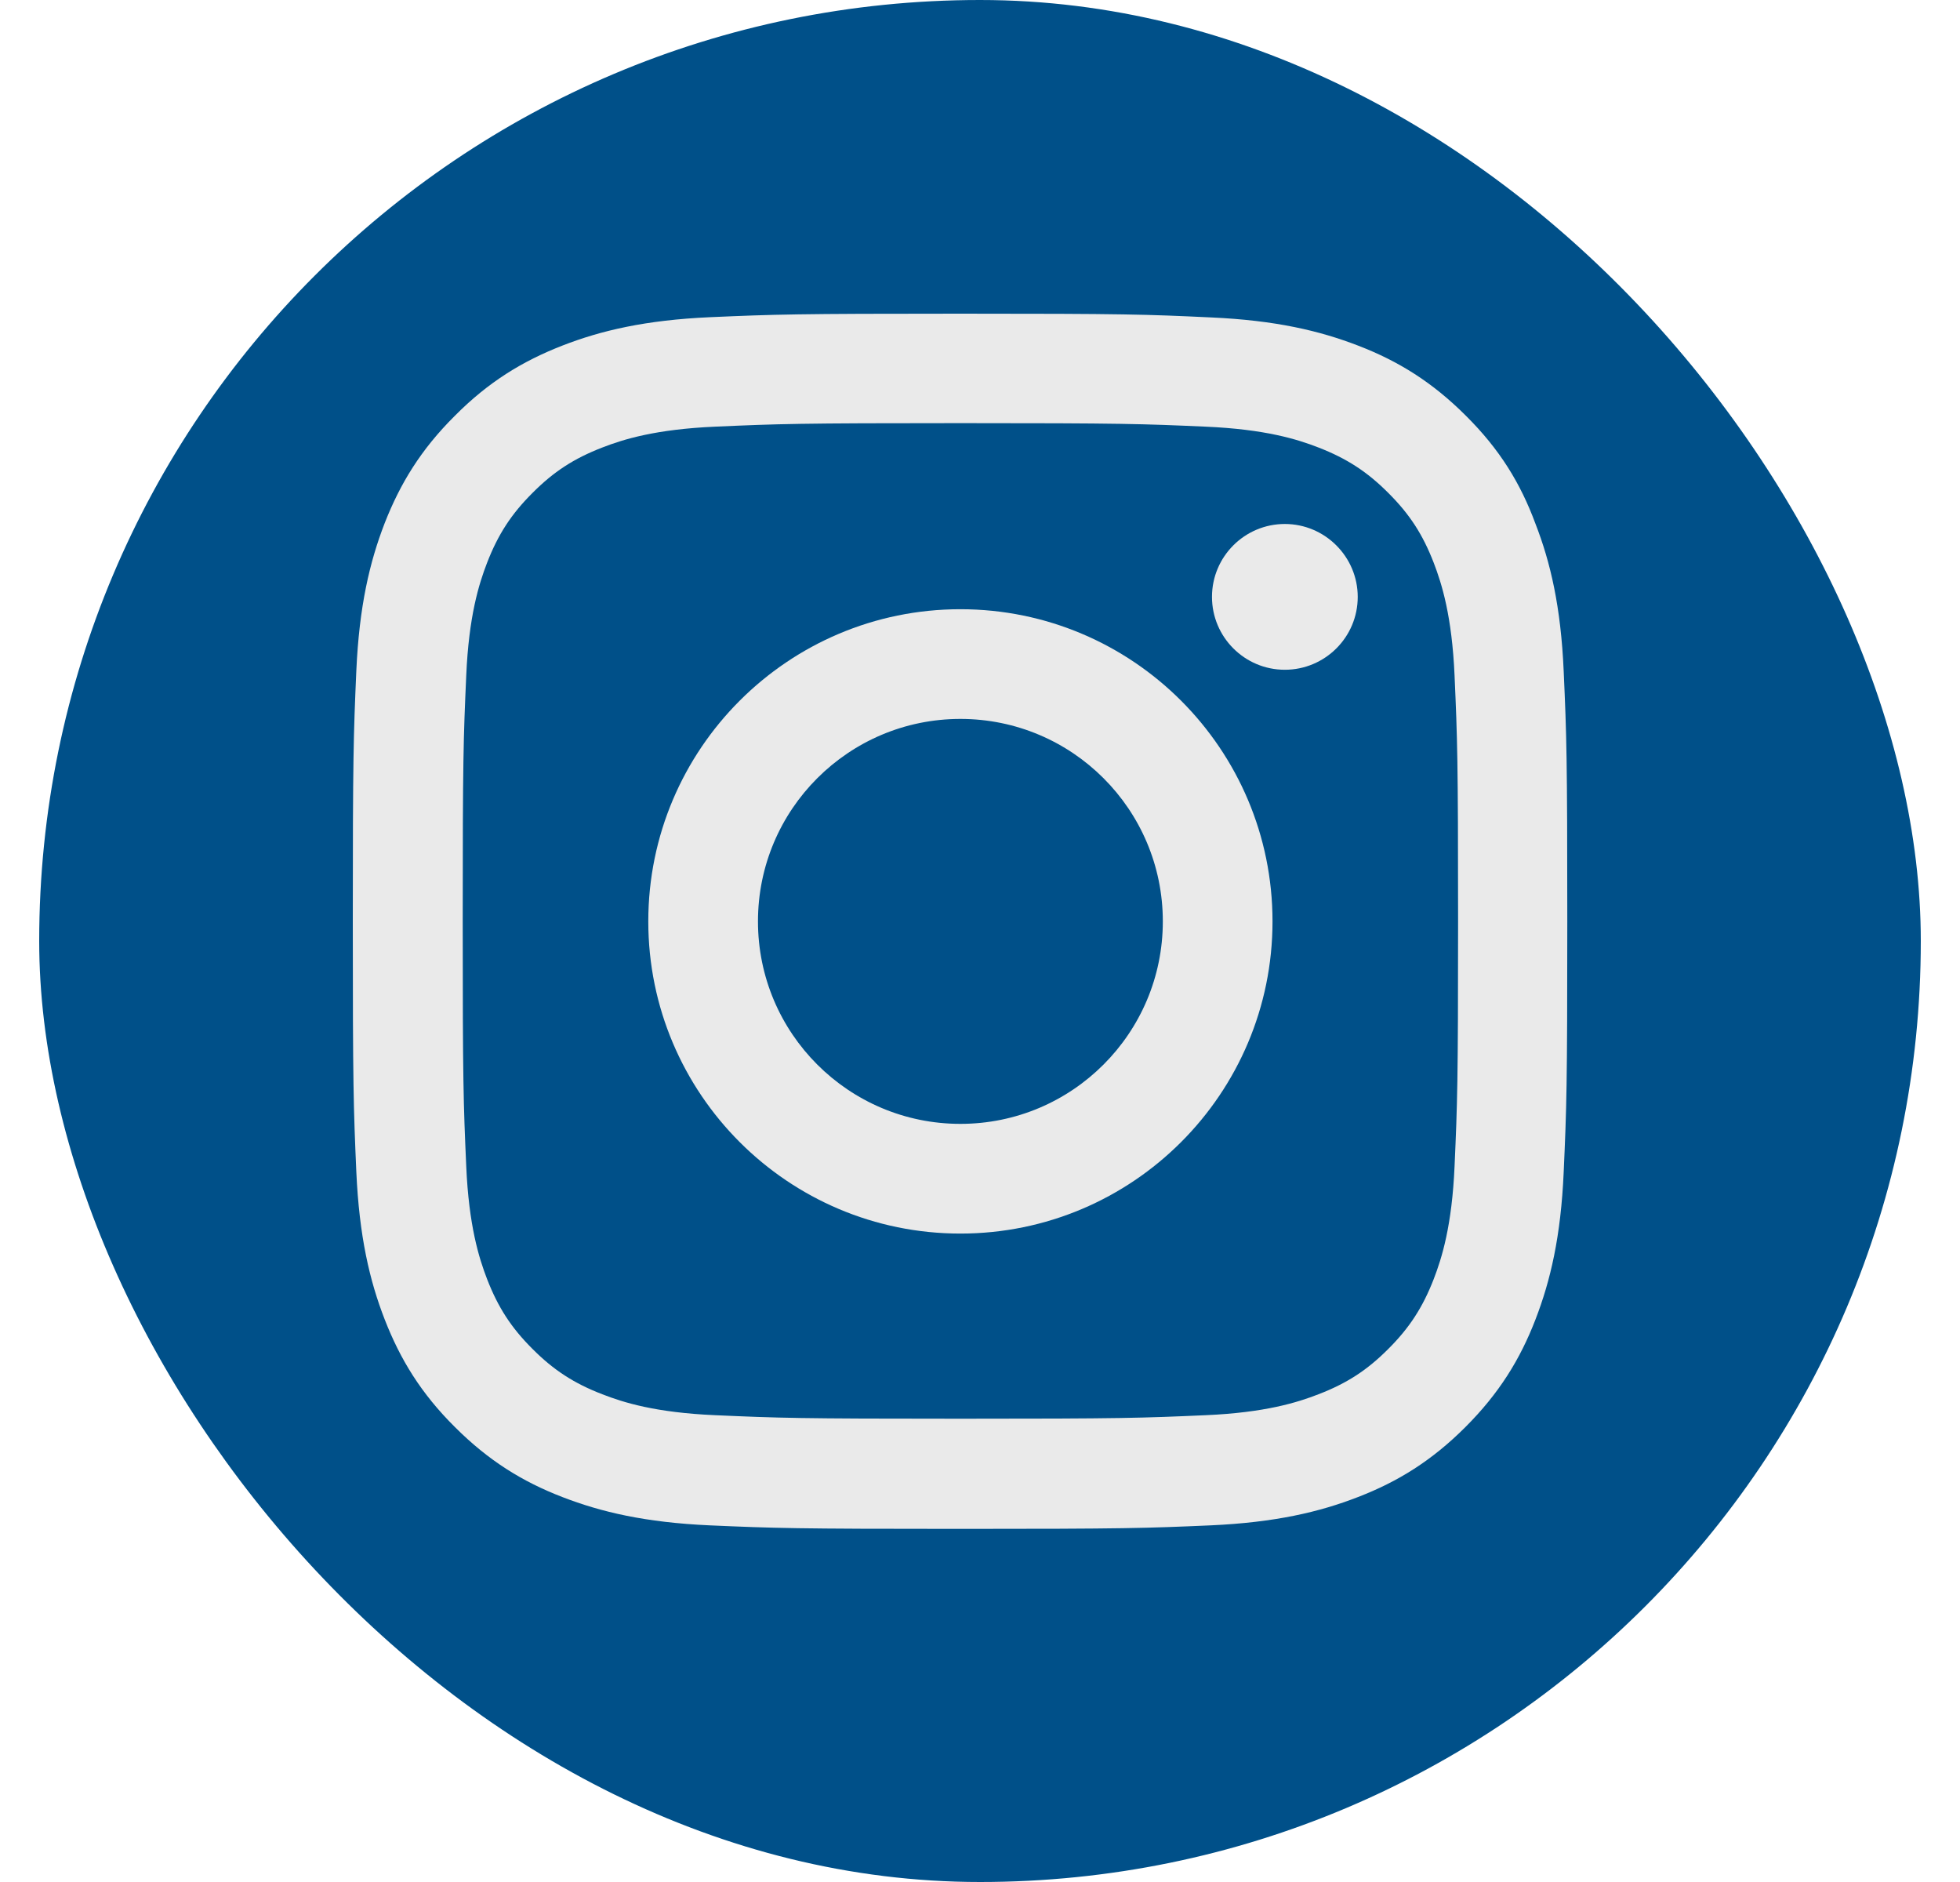 <svg width="25" height="24" viewBox="0 0 25 24" fill="none" xmlns="http://www.w3.org/2000/svg">
<g id="Instagram">
<rect x="0.5" width="24" height="24" rx="12" fill="#005089"/>
<path id="Vector" d="M12.25 5.396C14.321 5.396 14.566 5.405 15.38 5.441C16.137 5.474 16.546 5.601 16.818 5.707C17.178 5.847 17.439 6.016 17.708 6.286C17.981 6.558 18.147 6.815 18.287 7.176C18.392 7.448 18.52 7.86 18.553 8.614C18.589 9.431 18.598 9.676 18.598 11.744C18.598 13.815 18.589 14.06 18.553 14.874C18.52 15.631 18.392 16.04 18.287 16.312C18.147 16.672 17.978 16.933 17.708 17.202C17.436 17.475 17.178 17.641 16.818 17.78C16.546 17.886 16.134 18.014 15.38 18.047C14.563 18.083 14.318 18.092 12.25 18.092C10.179 18.092 9.934 18.083 9.12 18.047C8.363 18.014 7.954 17.886 7.682 17.78C7.321 17.641 7.061 17.472 6.792 17.202C6.519 16.93 6.353 16.672 6.213 16.312C6.108 16.04 5.98 15.628 5.947 14.874C5.911 14.057 5.902 13.812 5.902 11.744C5.902 9.673 5.911 9.428 5.947 8.614C5.98 7.857 6.108 7.448 6.213 7.176C6.353 6.815 6.522 6.555 6.792 6.286C7.064 6.013 7.321 5.847 7.682 5.707C7.954 5.601 8.366 5.474 9.12 5.441C9.934 5.405 10.179 5.396 12.25 5.396ZM12.25 4C10.146 4 9.883 4.009 9.056 4.045C8.233 4.082 7.667 4.215 7.176 4.406C6.665 4.605 6.232 4.869 5.802 5.302C5.369 5.732 5.105 6.165 4.906 6.673C4.715 7.167 4.582 7.73 4.545 8.553C4.509 9.383 4.5 9.646 4.5 11.75C4.5 13.854 4.509 14.117 4.545 14.944C4.582 15.767 4.715 16.333 4.906 16.824C5.105 17.335 5.369 17.768 5.802 18.198C6.232 18.628 6.665 18.895 7.173 19.091C7.667 19.282 8.23 19.415 9.053 19.452C9.88 19.488 10.143 19.497 12.247 19.497C14.351 19.497 14.614 19.488 15.441 19.452C16.264 19.415 16.83 19.282 17.321 19.091C17.829 18.895 18.262 18.628 18.692 18.198C19.122 17.768 19.389 17.335 19.585 16.827C19.776 16.333 19.909 15.77 19.945 14.947C19.982 14.12 19.991 13.857 19.991 11.753C19.991 9.649 19.982 9.386 19.945 8.559C19.909 7.736 19.776 7.17 19.585 6.679C19.395 6.165 19.131 5.732 18.698 5.302C18.268 4.872 17.835 4.605 17.327 4.409C16.833 4.218 16.27 4.085 15.447 4.048C14.617 4.009 14.354 4 12.25 4Z" fill="#EAEAEA"/>
<path id="Vector_2" d="M12.25 7.769C10.052 7.769 8.269 9.552 8.269 11.75C8.269 13.948 10.052 15.731 12.25 15.731C14.448 15.731 16.231 13.948 16.231 11.75C16.231 9.552 14.448 7.769 12.25 7.769ZM12.25 14.332C10.824 14.332 9.668 13.176 9.668 11.75C9.668 10.324 10.824 9.168 12.25 9.168C13.676 9.168 14.832 10.324 14.832 11.75C14.832 13.176 13.676 14.332 12.25 14.332Z" fill="#EAEAEA"/>
<path id="Vector_3" d="M17.318 7.612C17.318 8.126 16.9 8.541 16.388 8.541C15.874 8.541 15.459 8.123 15.459 7.612C15.459 7.097 15.877 6.682 16.388 6.682C16.9 6.682 17.318 7.1 17.318 7.612Z" fill="#EAEAEA"/>
</g>
</svg>

